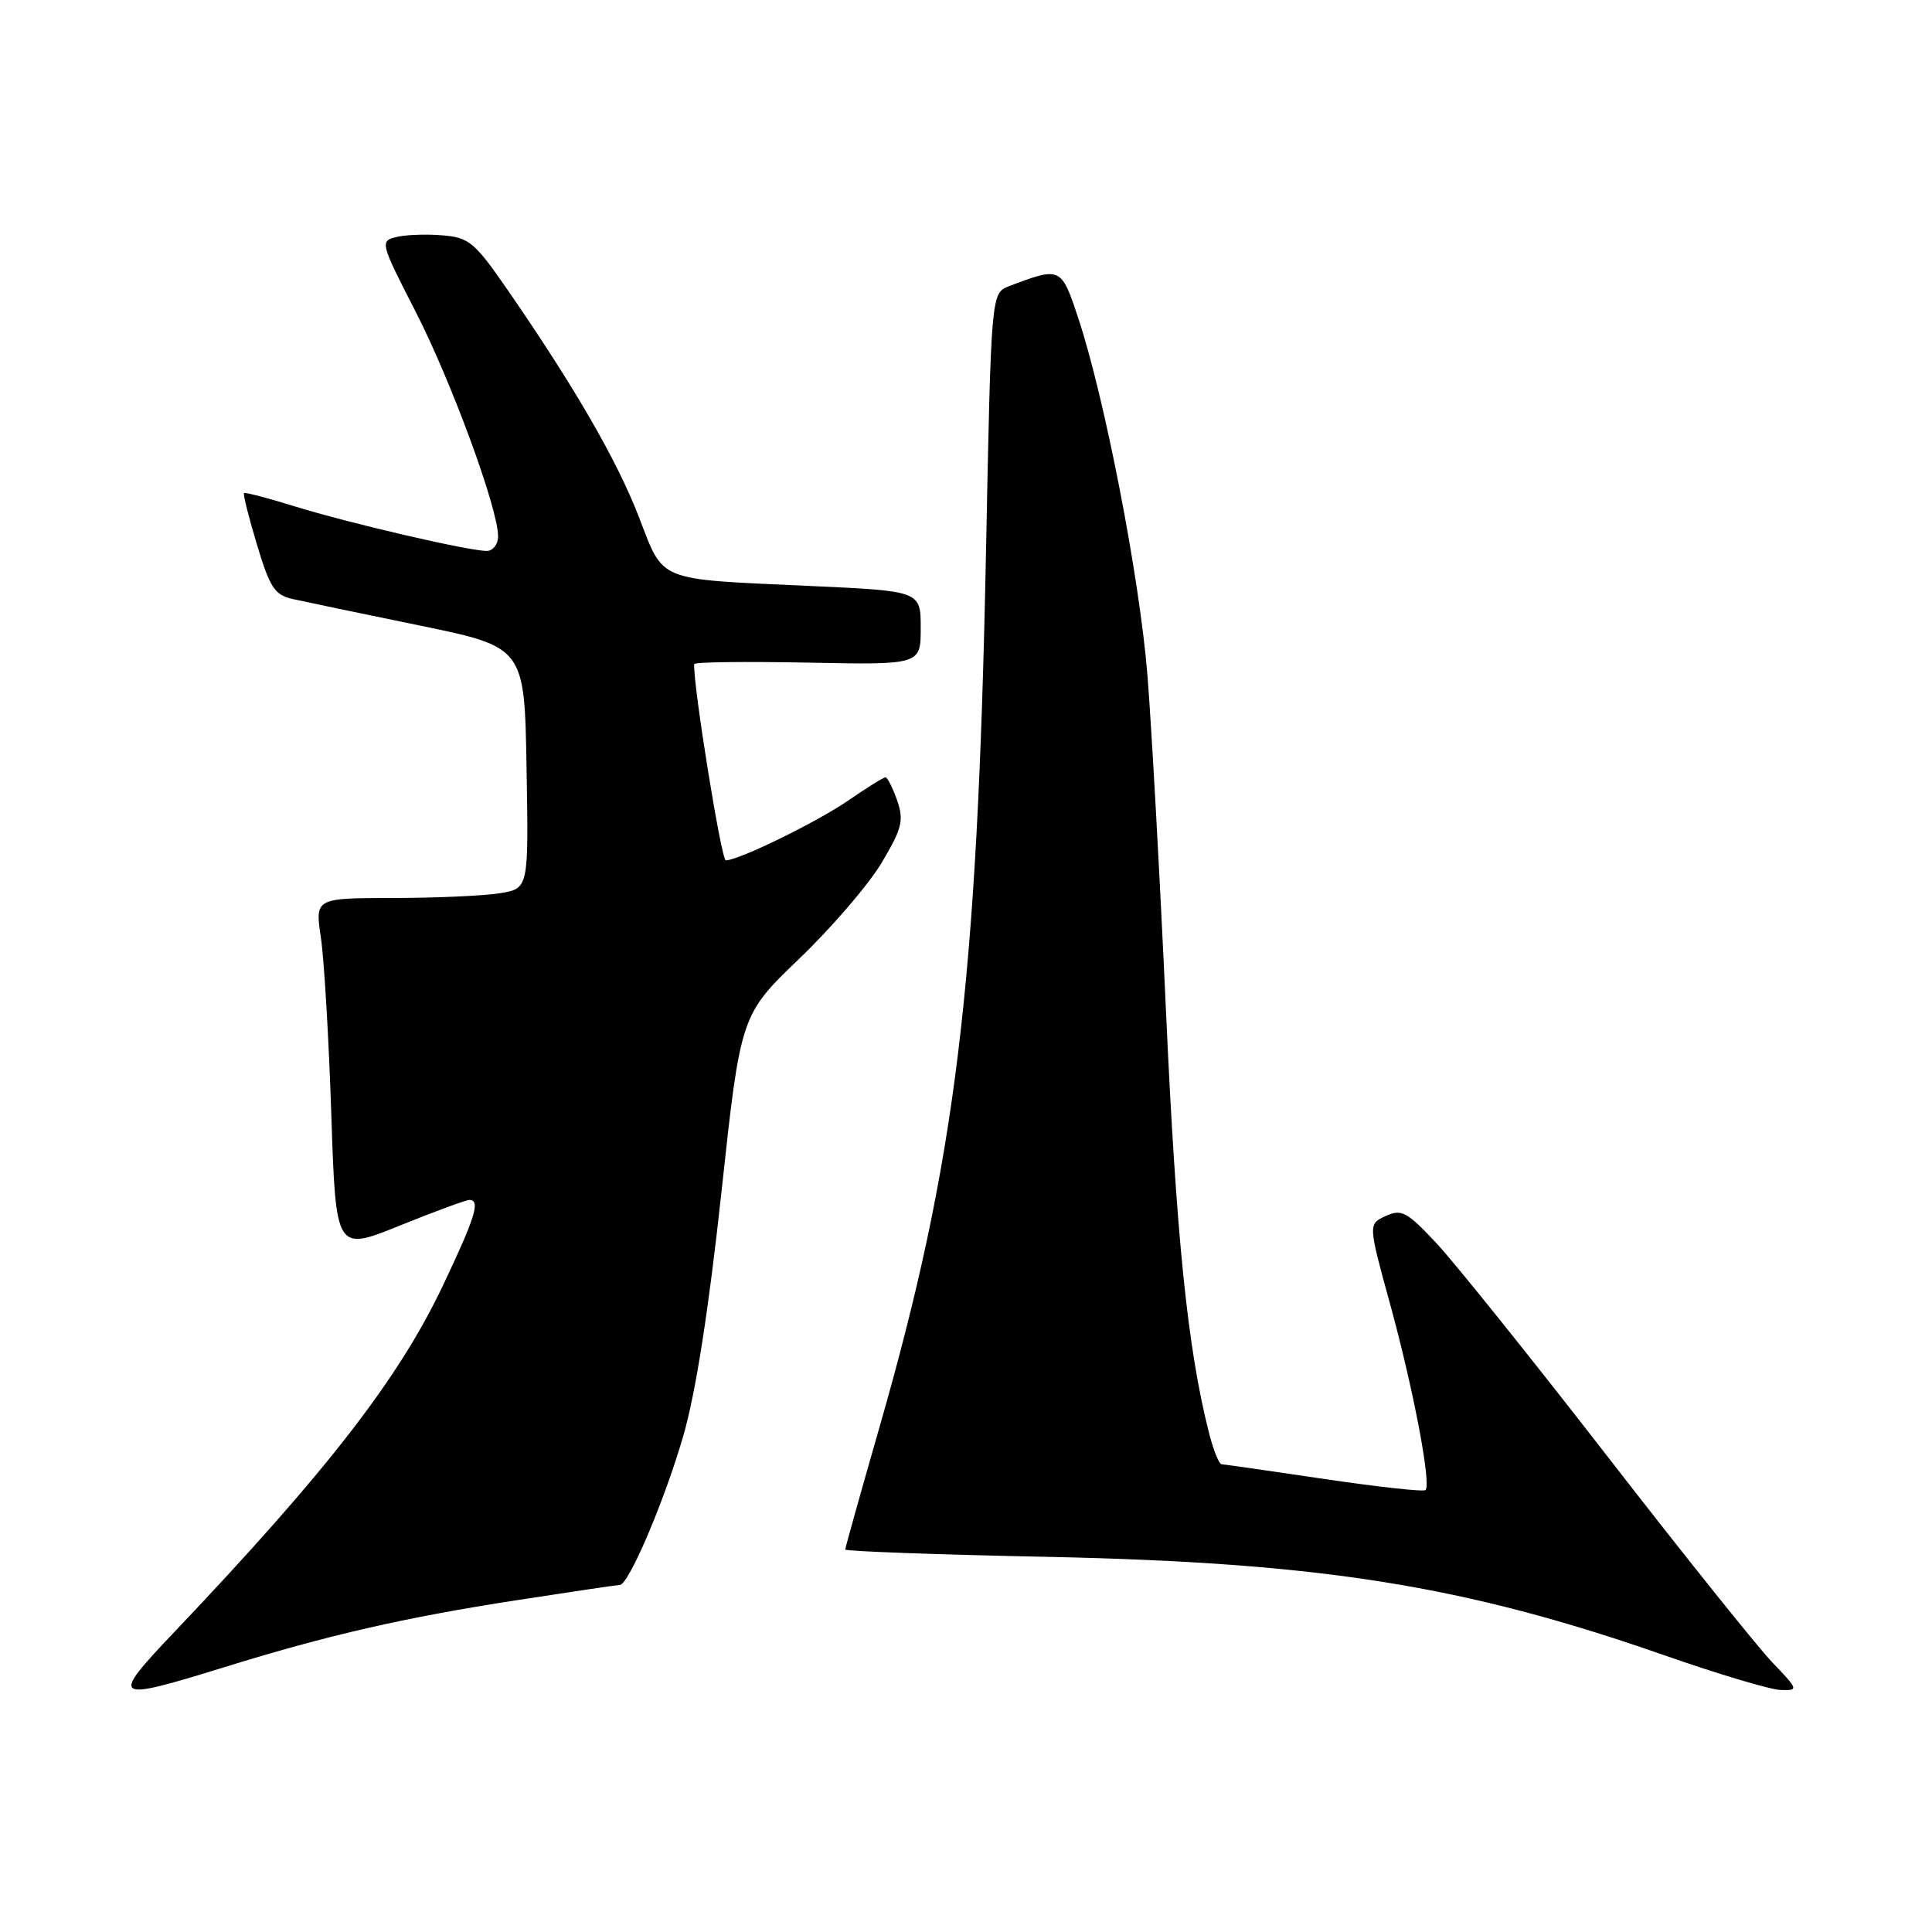 <?xml version="1.0" encoding="UTF-8" standalone="no"?>
<!DOCTYPE svg PUBLIC "-//W3C//DTD SVG 1.1//EN" "http://www.w3.org/Graphics/SVG/1.1/DTD/svg11.dtd" >
<svg xmlns="http://www.w3.org/2000/svg" xmlns:xlink="http://www.w3.org/1999/xlink" version="1.1" viewBox="0 0 256 256">
 <g >
 <path fill="currentColor"
d=" M 29.63 220.94 C 43.50 216.64 53.61 214.33 68.56 212.02 C 75.68 210.92 81.78 210.02 82.13 210.01 C 83.31 209.99 88.05 198.86 90.54 190.26 C 92.17 184.65 93.90 173.60 95.58 158.11 C 98.13 134.50 98.13 134.50 105.94 127.00 C 110.23 122.88 115.14 117.16 116.84 114.29 C 119.54 109.74 119.79 108.71 118.87 106.04 C 118.28 104.37 117.59 103.00 117.33 103.00 C 117.07 103.00 114.85 104.38 112.40 106.07 C 108.21 108.95 97.88 114.00 96.17 114.00 C 95.58 114.00 91.85 90.87 91.98 88.00 C 91.99 87.72 98.75 87.64 107.00 87.80 C 122.00 88.10 122.00 88.10 122.00 83.21 C 122.00 78.31 122.00 78.31 107.25 77.64 C 86.77 76.70 88.03 77.21 84.63 68.43 C 81.72 60.94 76.15 51.30 67.32 38.50 C 62.89 32.08 62.17 31.47 58.59 31.18 C 56.45 31.00 53.70 31.11 52.49 31.41 C 50.34 31.95 50.40 32.20 55.04 41.23 C 59.79 50.49 66.00 67.38 66.00 71.06 C 66.00 72.13 65.32 73.00 64.49 73.00 C 62.08 73.00 46.10 69.29 39.04 67.09 C 35.49 65.99 32.47 65.20 32.33 65.34 C 32.19 65.48 32.96 68.56 34.05 72.17 C 35.75 77.84 36.40 78.84 38.76 79.37 C 40.27 79.71 47.80 81.28 55.50 82.86 C 69.50 85.74 69.50 85.74 69.77 101.74 C 70.05 117.73 70.05 117.73 66.27 118.35 C 64.20 118.70 57.83 118.98 52.12 118.99 C 41.74 119.00 41.74 119.00 42.52 124.25 C 42.95 127.14 43.57 137.67 43.90 147.66 C 44.50 165.82 44.50 165.82 52.94 162.41 C 57.59 160.53 61.75 159.00 62.19 159.00 C 63.70 159.00 63.00 161.26 58.67 170.38 C 52.79 182.75 43.32 194.96 23.12 216.23 C 14.51 225.29 14.83 225.52 29.63 220.94 Z  M 234.82 220.25 C 232.85 218.19 223.03 205.93 213.01 193.00 C 202.99 180.07 192.80 167.38 190.38 164.78 C 186.44 160.56 185.72 160.17 183.63 161.12 C 181.28 162.19 181.28 162.19 184.21 172.85 C 187.26 183.97 189.68 196.65 188.89 197.44 C 188.64 197.69 182.60 197.03 175.47 195.97 C 168.34 194.91 162.22 194.04 161.87 194.02 C 161.52 194.01 160.75 192.07 160.16 189.71 C 157.35 178.56 155.86 163.93 154.50 134.00 C 153.69 116.12 152.57 96.02 152.03 89.32 C 150.97 76.40 146.38 52.72 142.88 42.17 C 140.62 35.35 140.56 35.32 133.71 37.92 C 131.33 38.83 131.33 38.83 130.65 73.16 C 129.51 130.56 126.67 153.81 116.51 189.20 C 114.03 197.84 112.00 205.09 112.00 205.32 C 112.00 205.55 124.04 205.99 138.75 206.29 C 175.07 207.05 194.03 210.08 220.50 219.32 C 227.65 221.82 234.60 223.90 235.95 223.93 C 238.34 224.00 238.32 223.91 234.82 220.25 Z "/>
</g>
</svg>